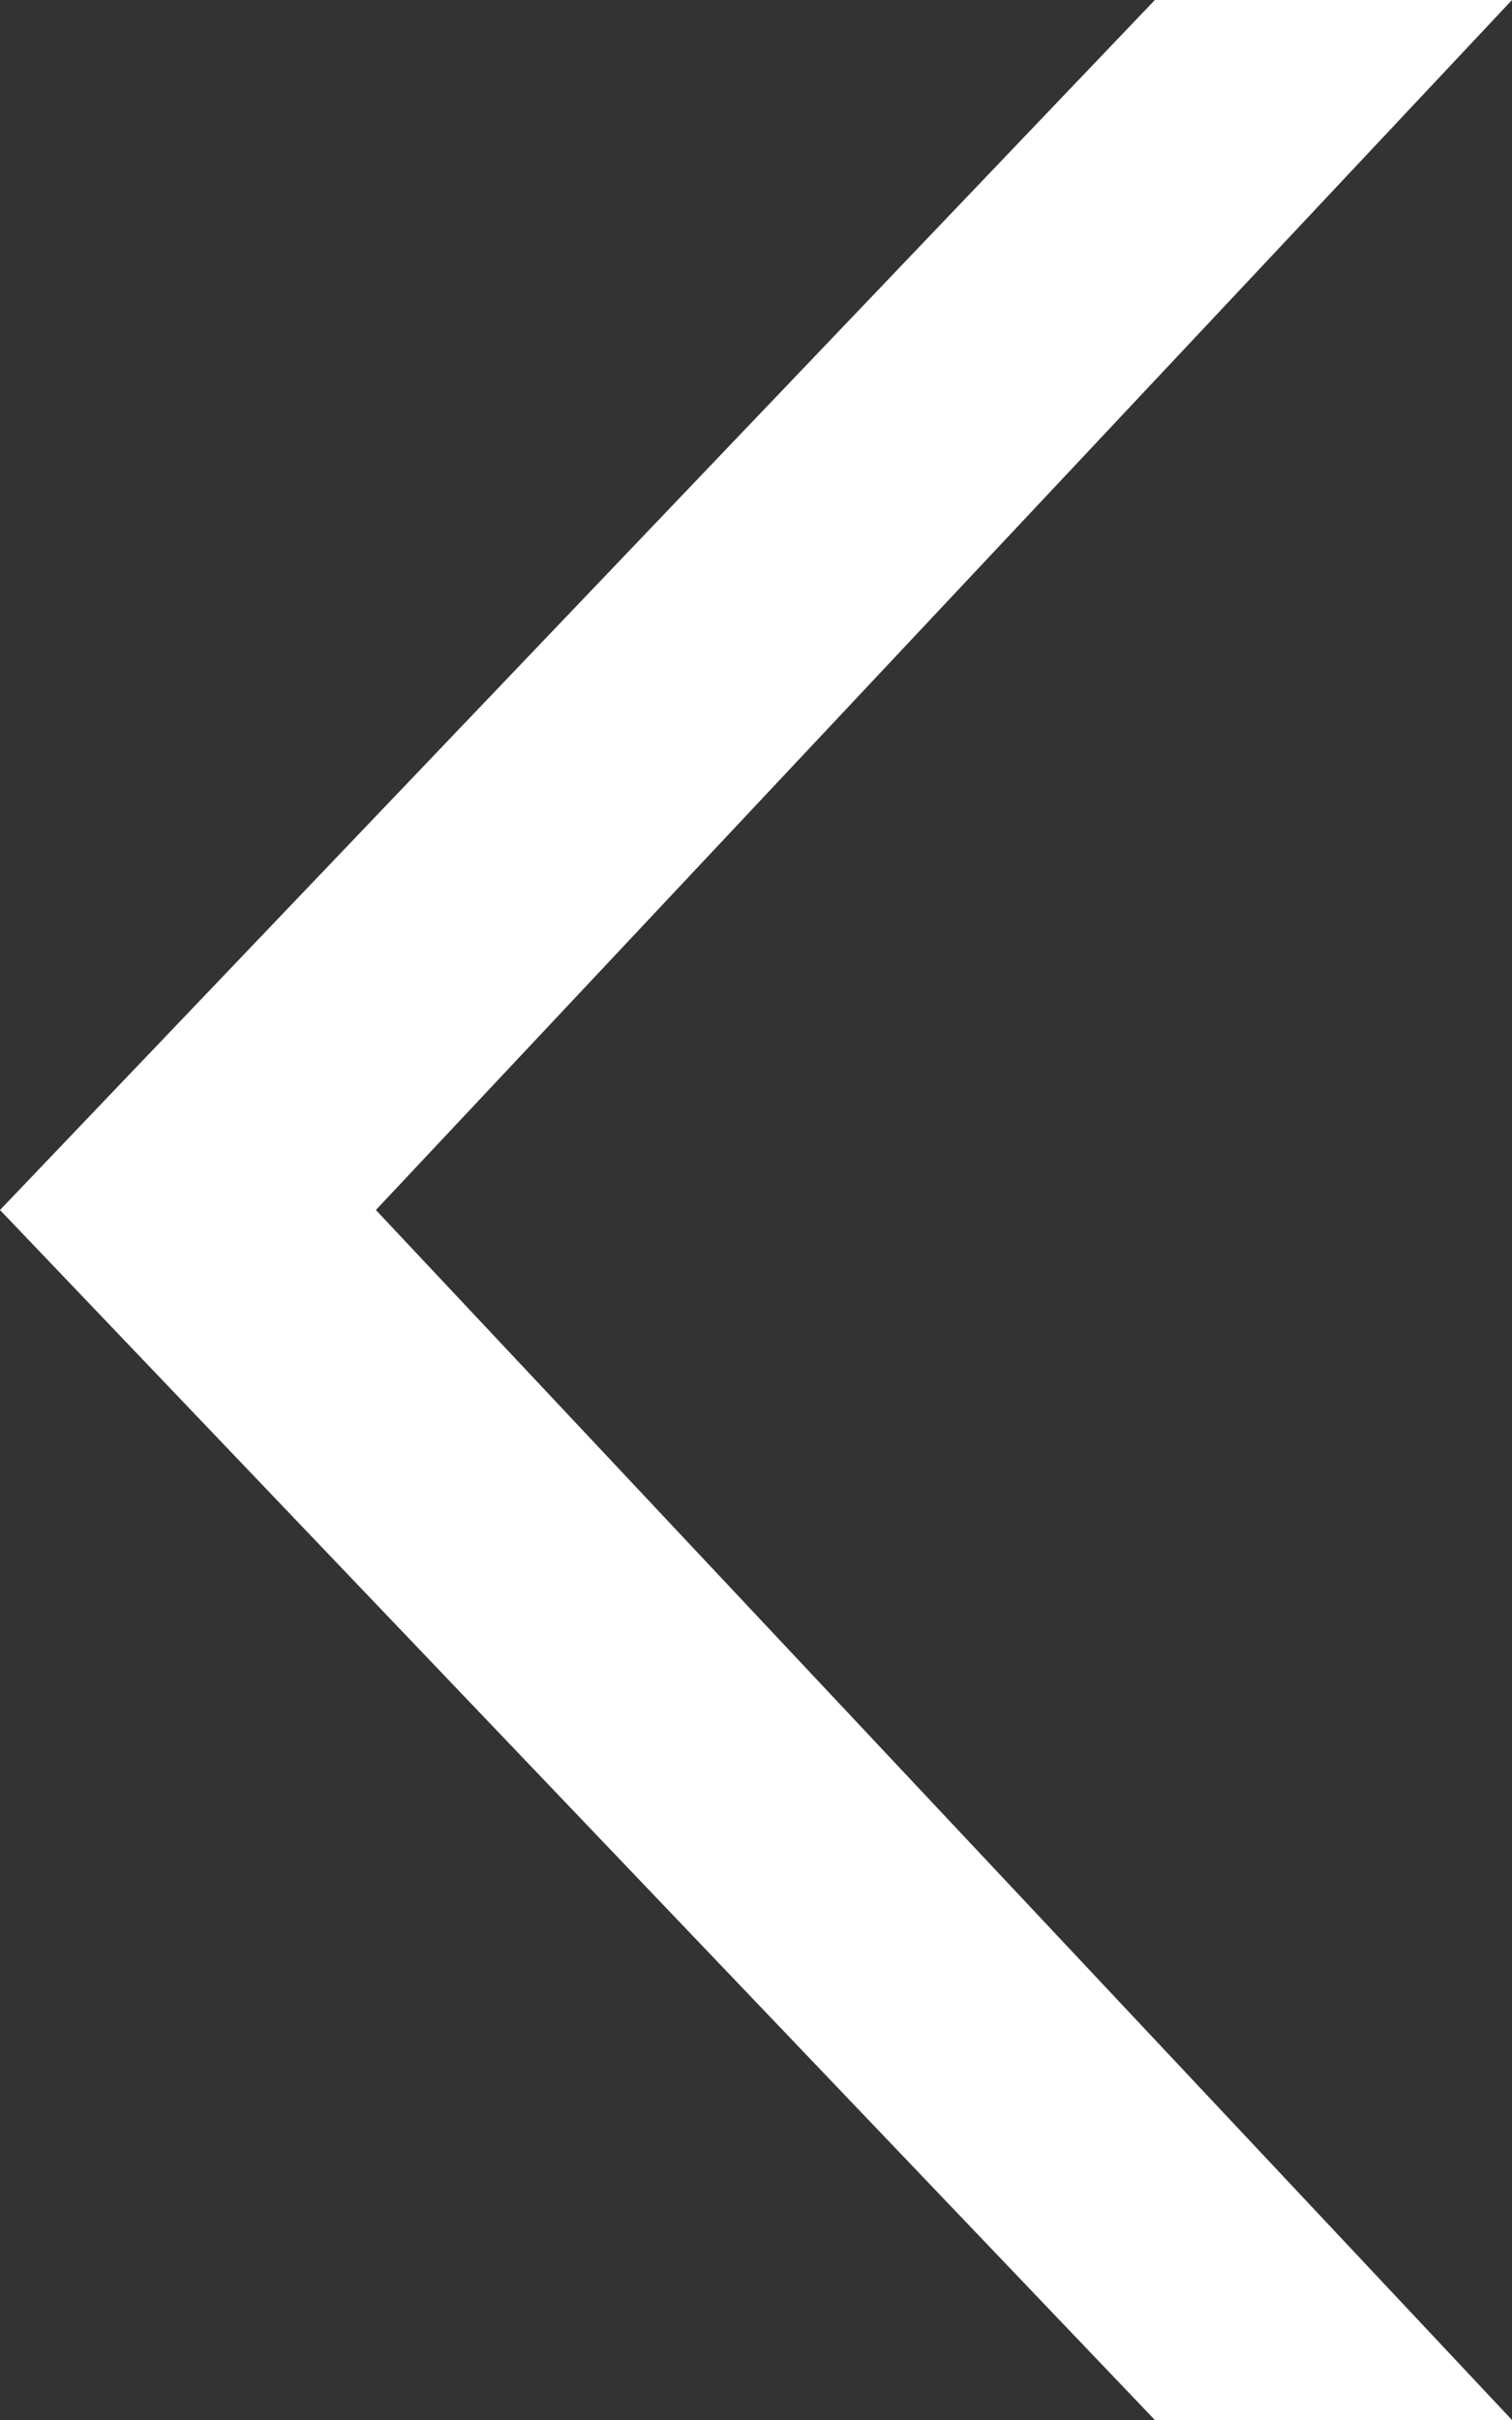 <svg xmlns="http://www.w3.org/2000/svg" width="10" height="16" viewBox="0 0 10 16">
  <rect x="0" y="0" width="10" height="16" fill="#333333" stroke="none"/>
  <path id="Path_19" data-name="Path 19" d="M17.455-12.734H15.093l-7.638-8,7.638-8h2.362l-7.514,8Z" transform="translate(-7.455 28.734)" fill="#fff"/>
</svg>
